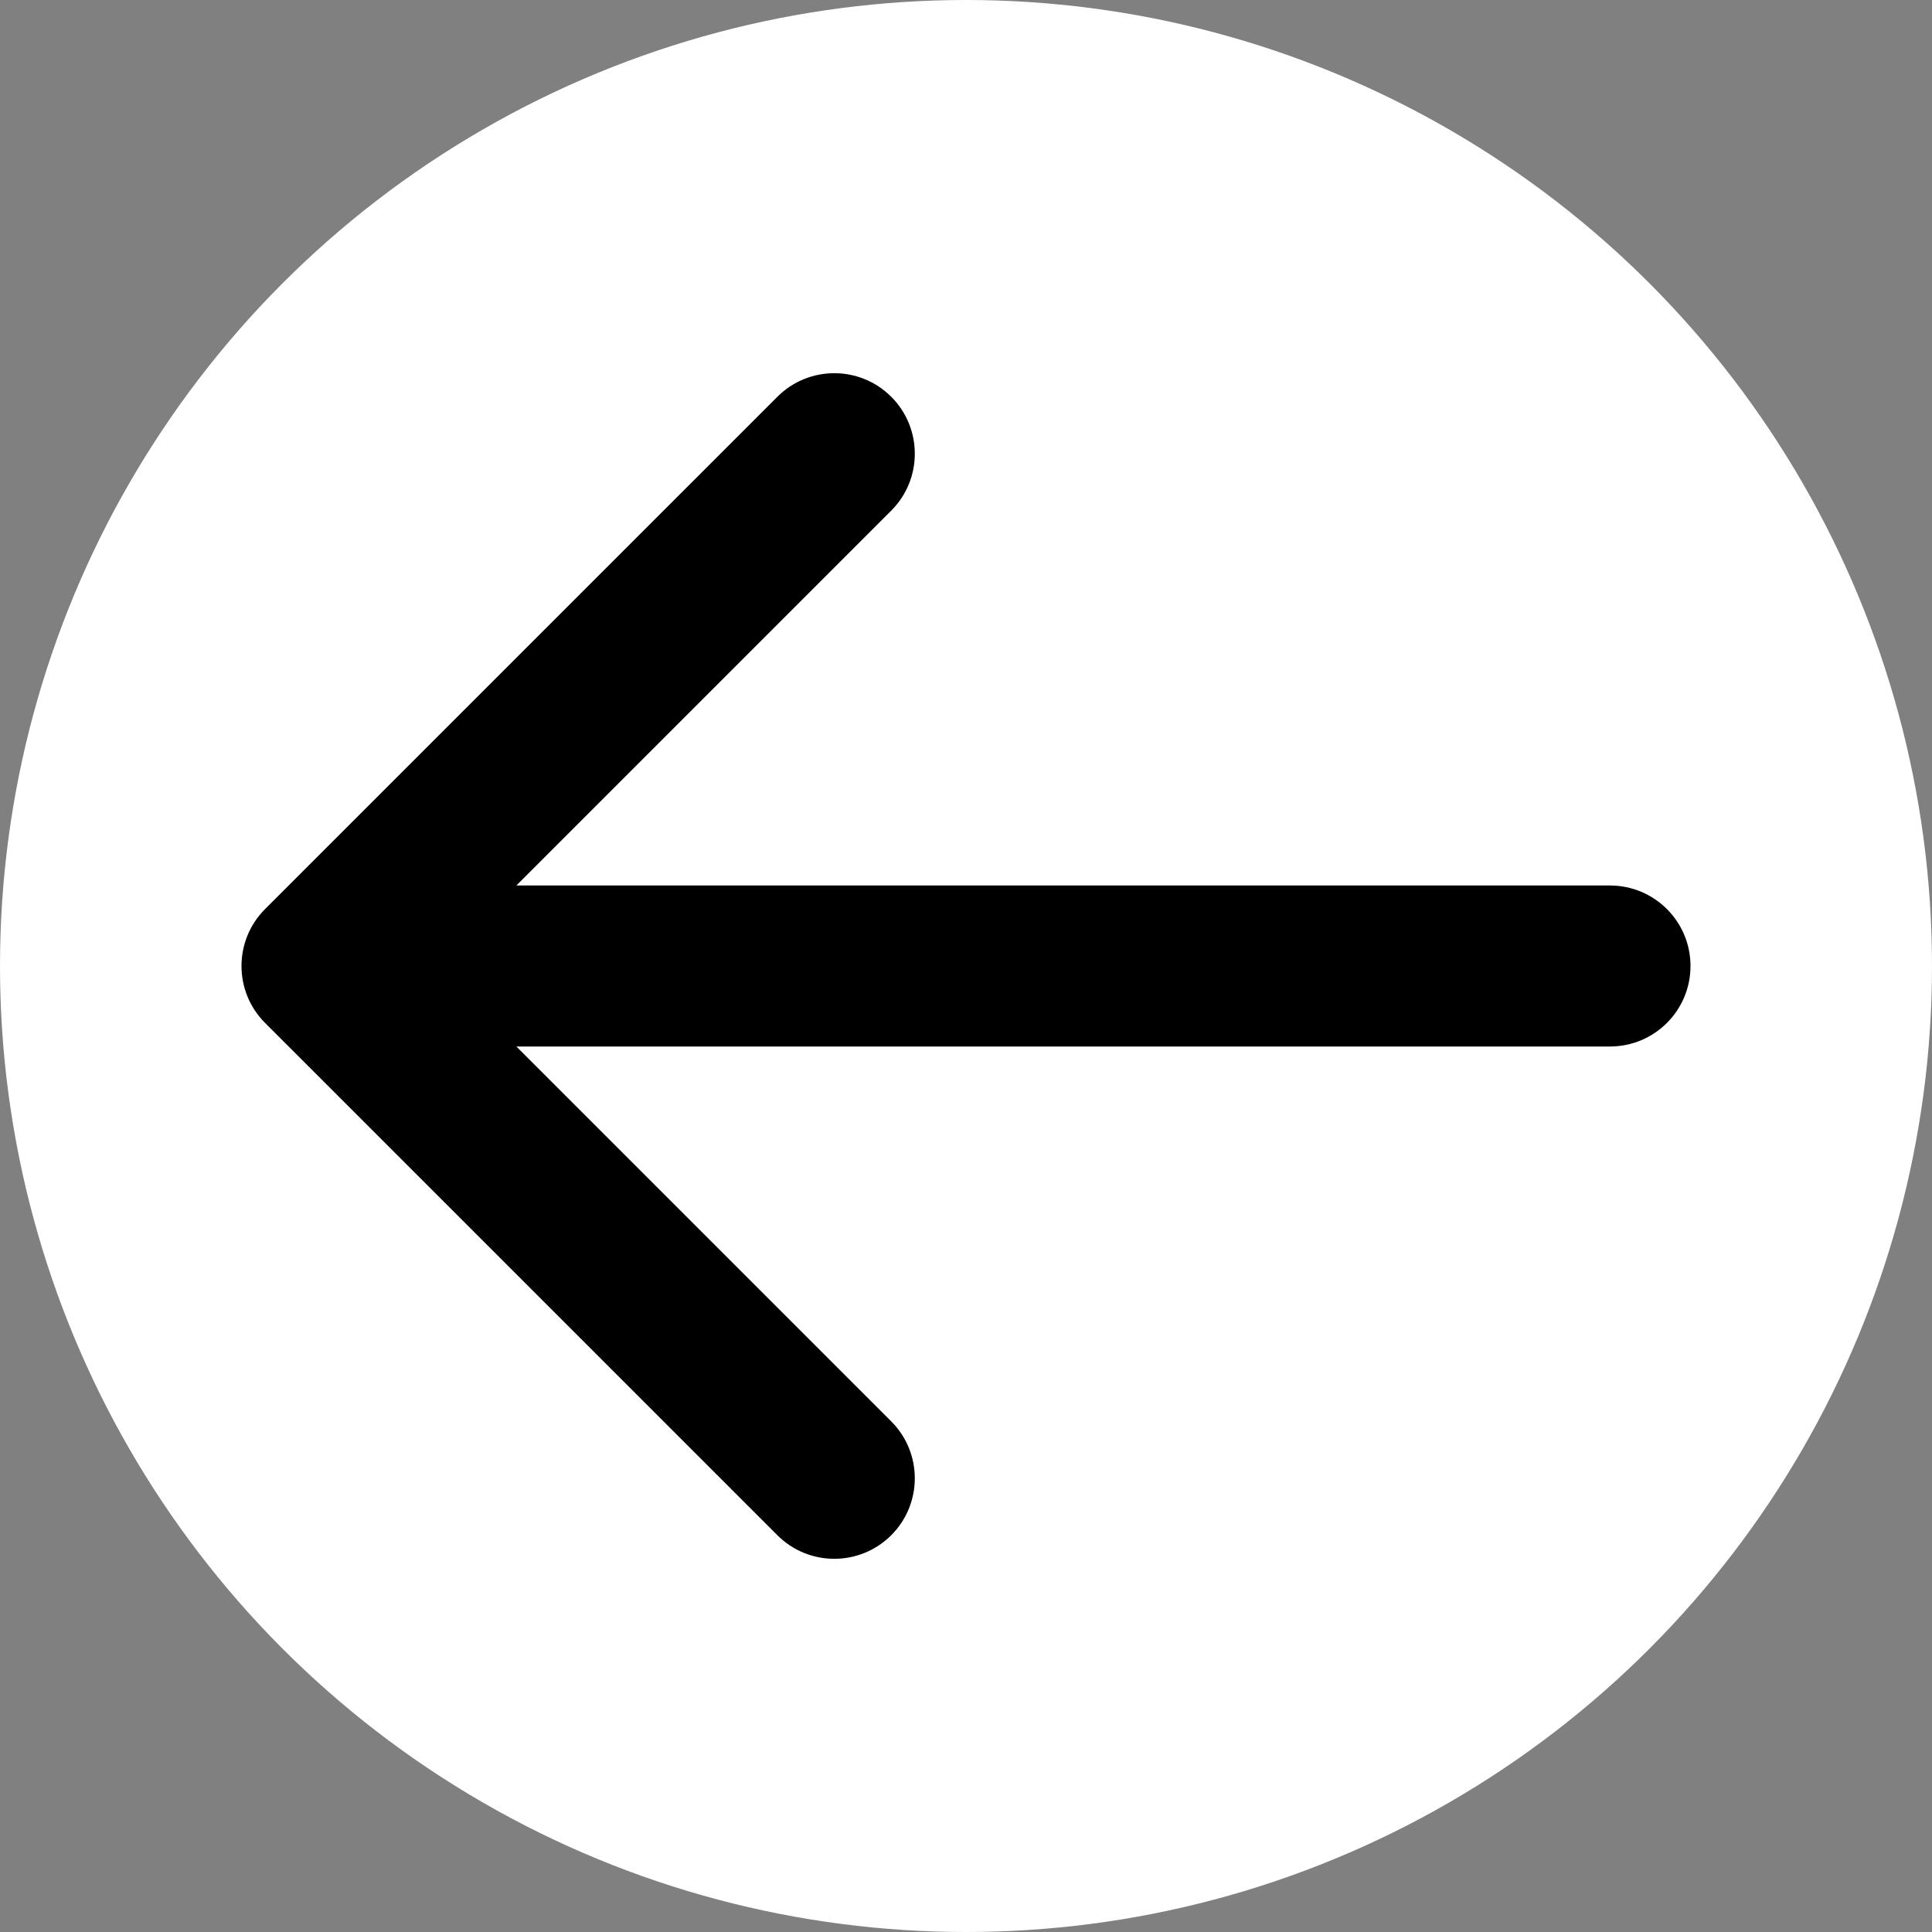 <svg width="60" height="60" viewBox="0 0 60 60" fill="none" xmlns="http://www.w3.org/2000/svg">
<rect x="0" y="0" width="60" height="60" fill="#808080" stroke="none"/>
<circle cx="30" cy="30" r="30" fill="white"/>
<path d="M50 32.5C51.381 32.5 52.5 31.381 52.5 30C52.5 28.619 51.381 27.5 50 27.5V32.5ZM8.232 28.232C7.256 29.209 7.256 30.791 8.232 31.768L24.142 47.678C25.118 48.654 26.701 48.654 27.678 47.678C28.654 46.701 28.654 45.118 27.678 44.142L13.536 30L27.678 15.858C28.654 14.882 28.654 13.299 27.678 12.322C26.701 11.346 25.118 11.346 24.142 12.322L8.232 28.232ZM50 27.5L10 27.5V32.5L50 32.5V27.5Z" fill="black"/>
</svg>
